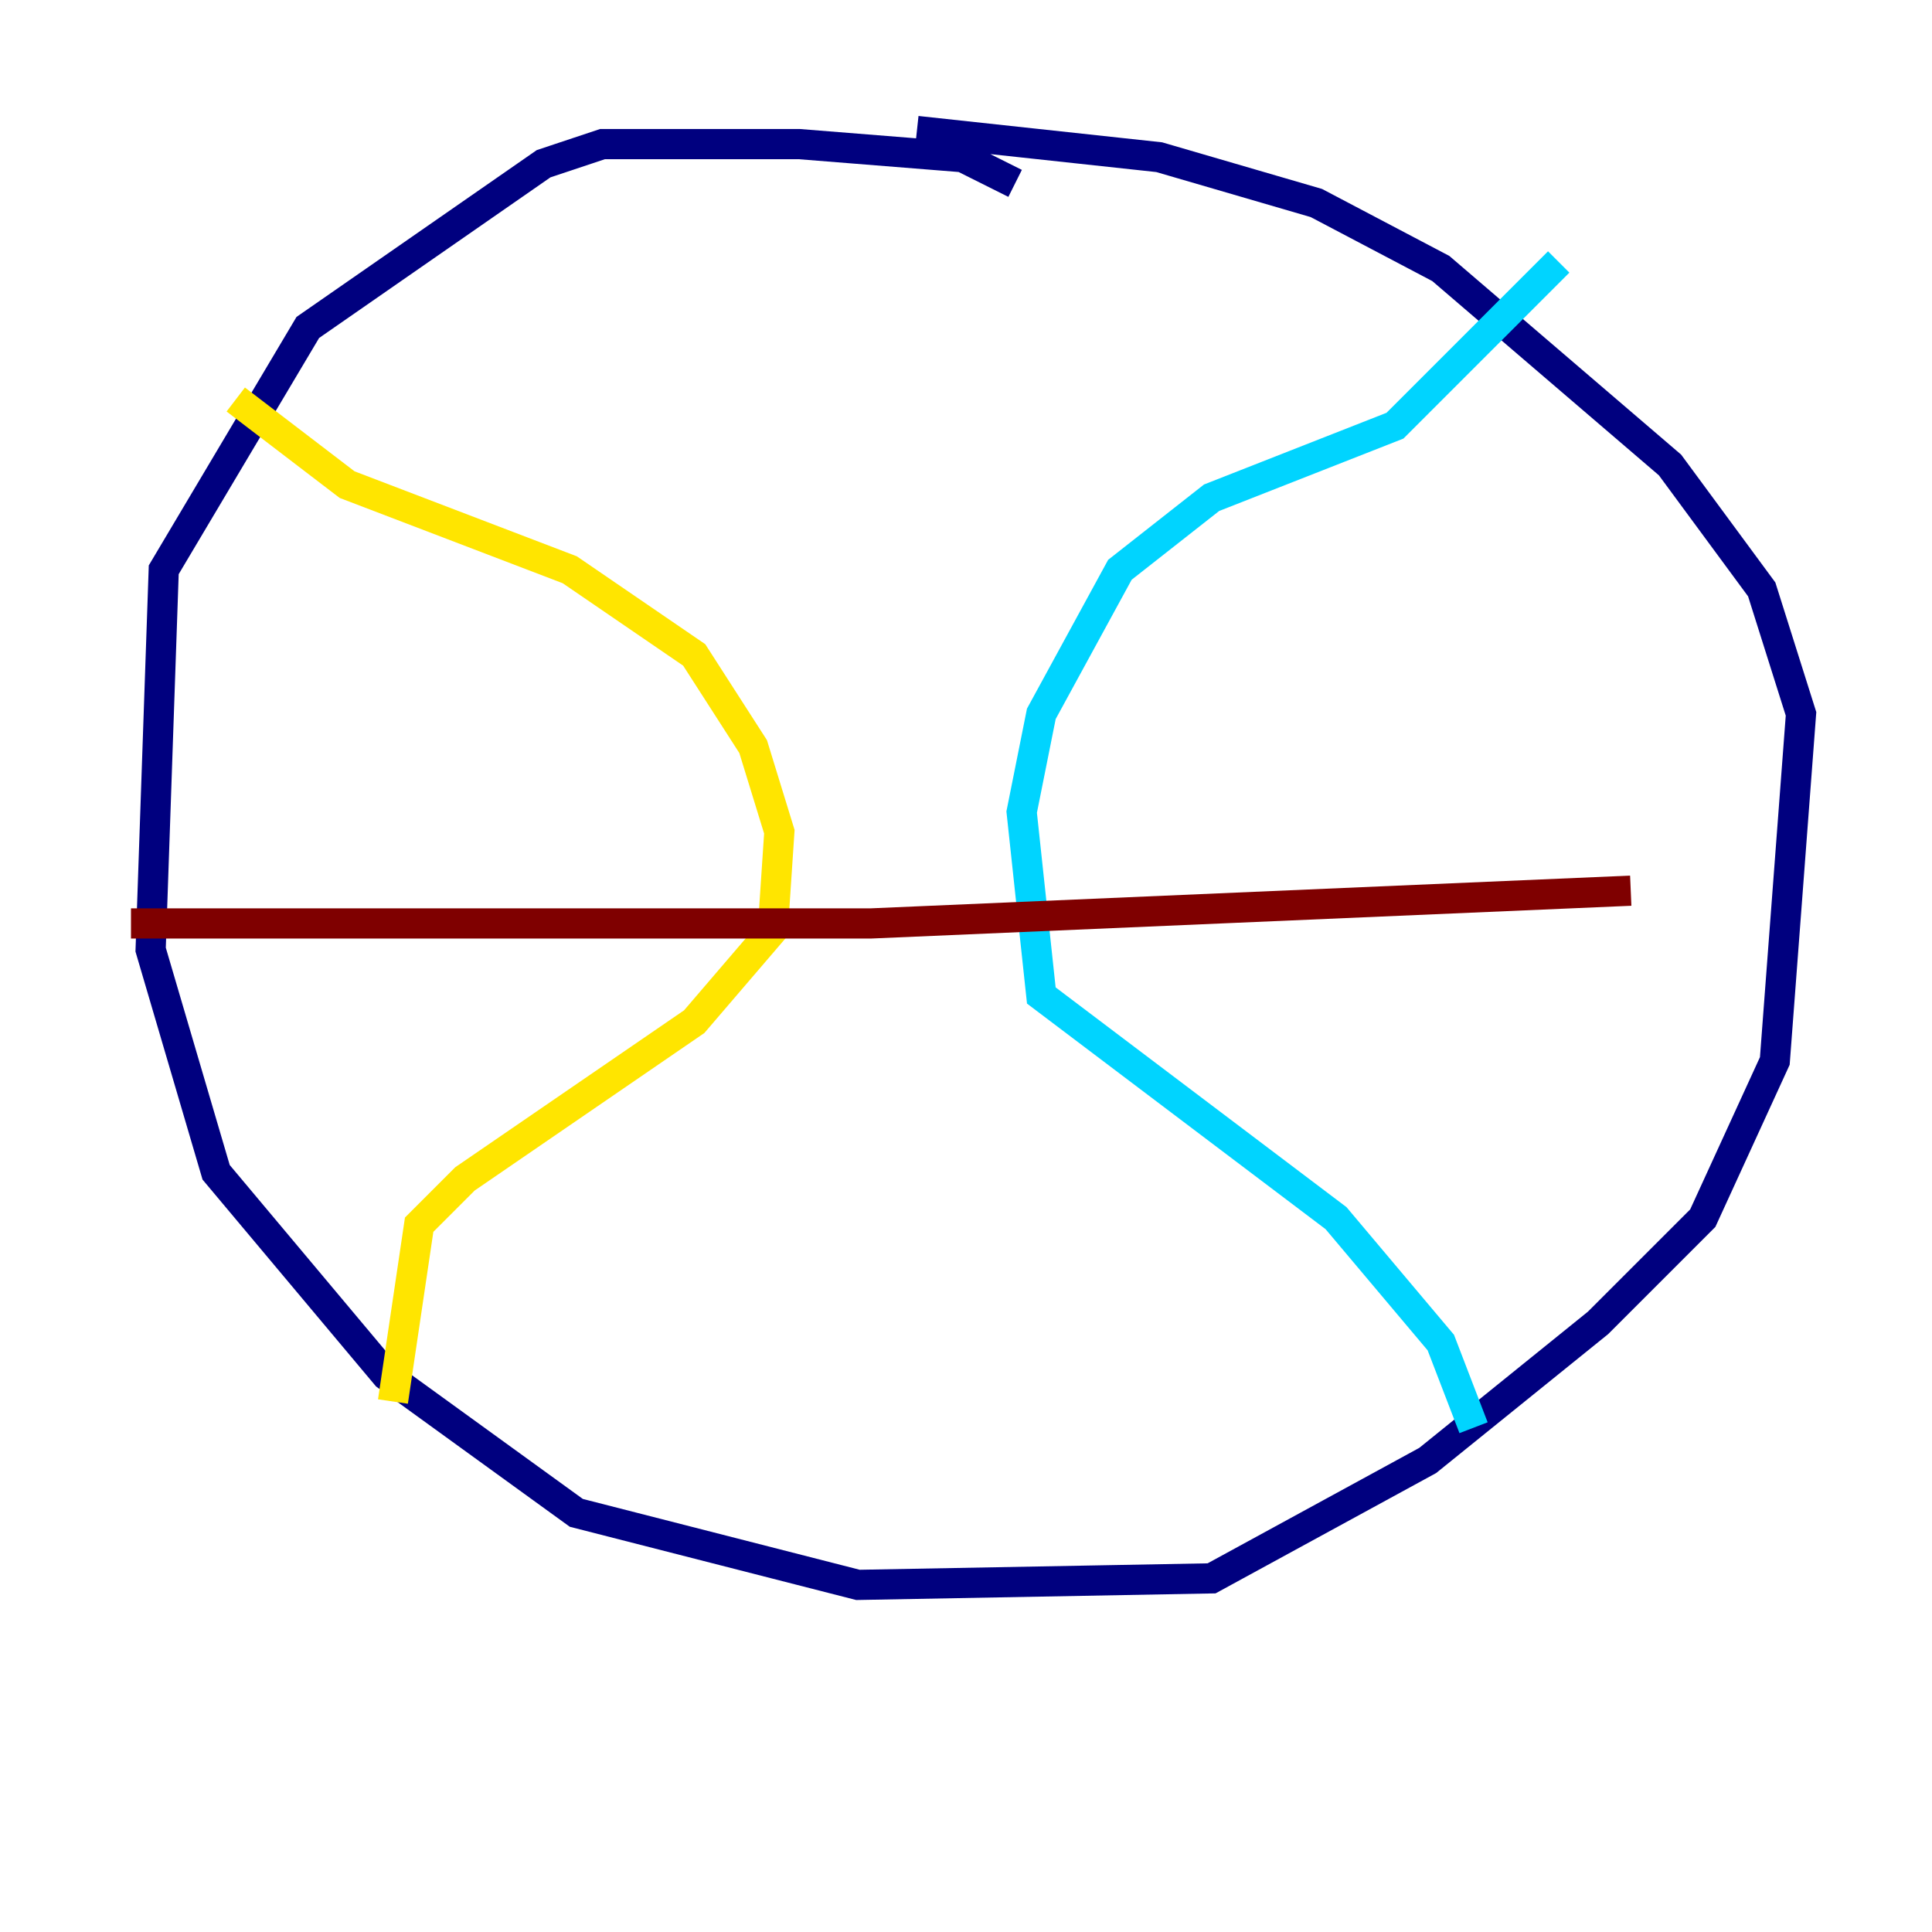 <?xml version="1.0" encoding="utf-8" ?>
<svg baseProfile="tiny" height="128" version="1.2" viewBox="0,0,128,128" width="128" xmlns="http://www.w3.org/2000/svg" xmlns:ev="http://www.w3.org/2001/xml-events" xmlns:xlink="http://www.w3.org/1999/xlink"><defs /><polyline fill="none" points="67.254,12.149 63.783,10.414 52.936,9.546 39.919,9.546 36.014,10.848 20.393,21.695 10.848,37.749 9.98,62.915 14.319,77.668 25.6,91.119 38.183,100.231 56.841,105.003 80.271,104.57 94.59,96.759 105.871,87.647 112.814,80.705 117.586,70.291 119.322,47.295 116.719,39.051 110.644,30.807 95.458,17.79 87.214,13.451 76.8,10.414 60.746,8.678" stroke="#00007f" stroke-width="2" /><polyline fill="none" points="103.268,17.356 92.42,28.203 80.271,32.976 74.197,37.749 68.99,47.295 67.688,53.803 68.99,65.953 88.515,80.705 95.458,88.949 97.627,94.59" stroke="#00d4ff" stroke-width="2" /><polyline fill="none" points="15.62,26.468 22.997,32.108 37.749,37.749 45.993,43.39 49.898,49.464 51.634,55.105 51.2,61.614 45.993,67.688 30.807,78.102 27.77,81.139 26.034,92.854" stroke="#ffe500" stroke-width="2" /><polyline fill="none" points="8.678,61.18 57.709,61.18 108.041,59.01" stroke="#7f0000" stroke-width="2" /></svg>
